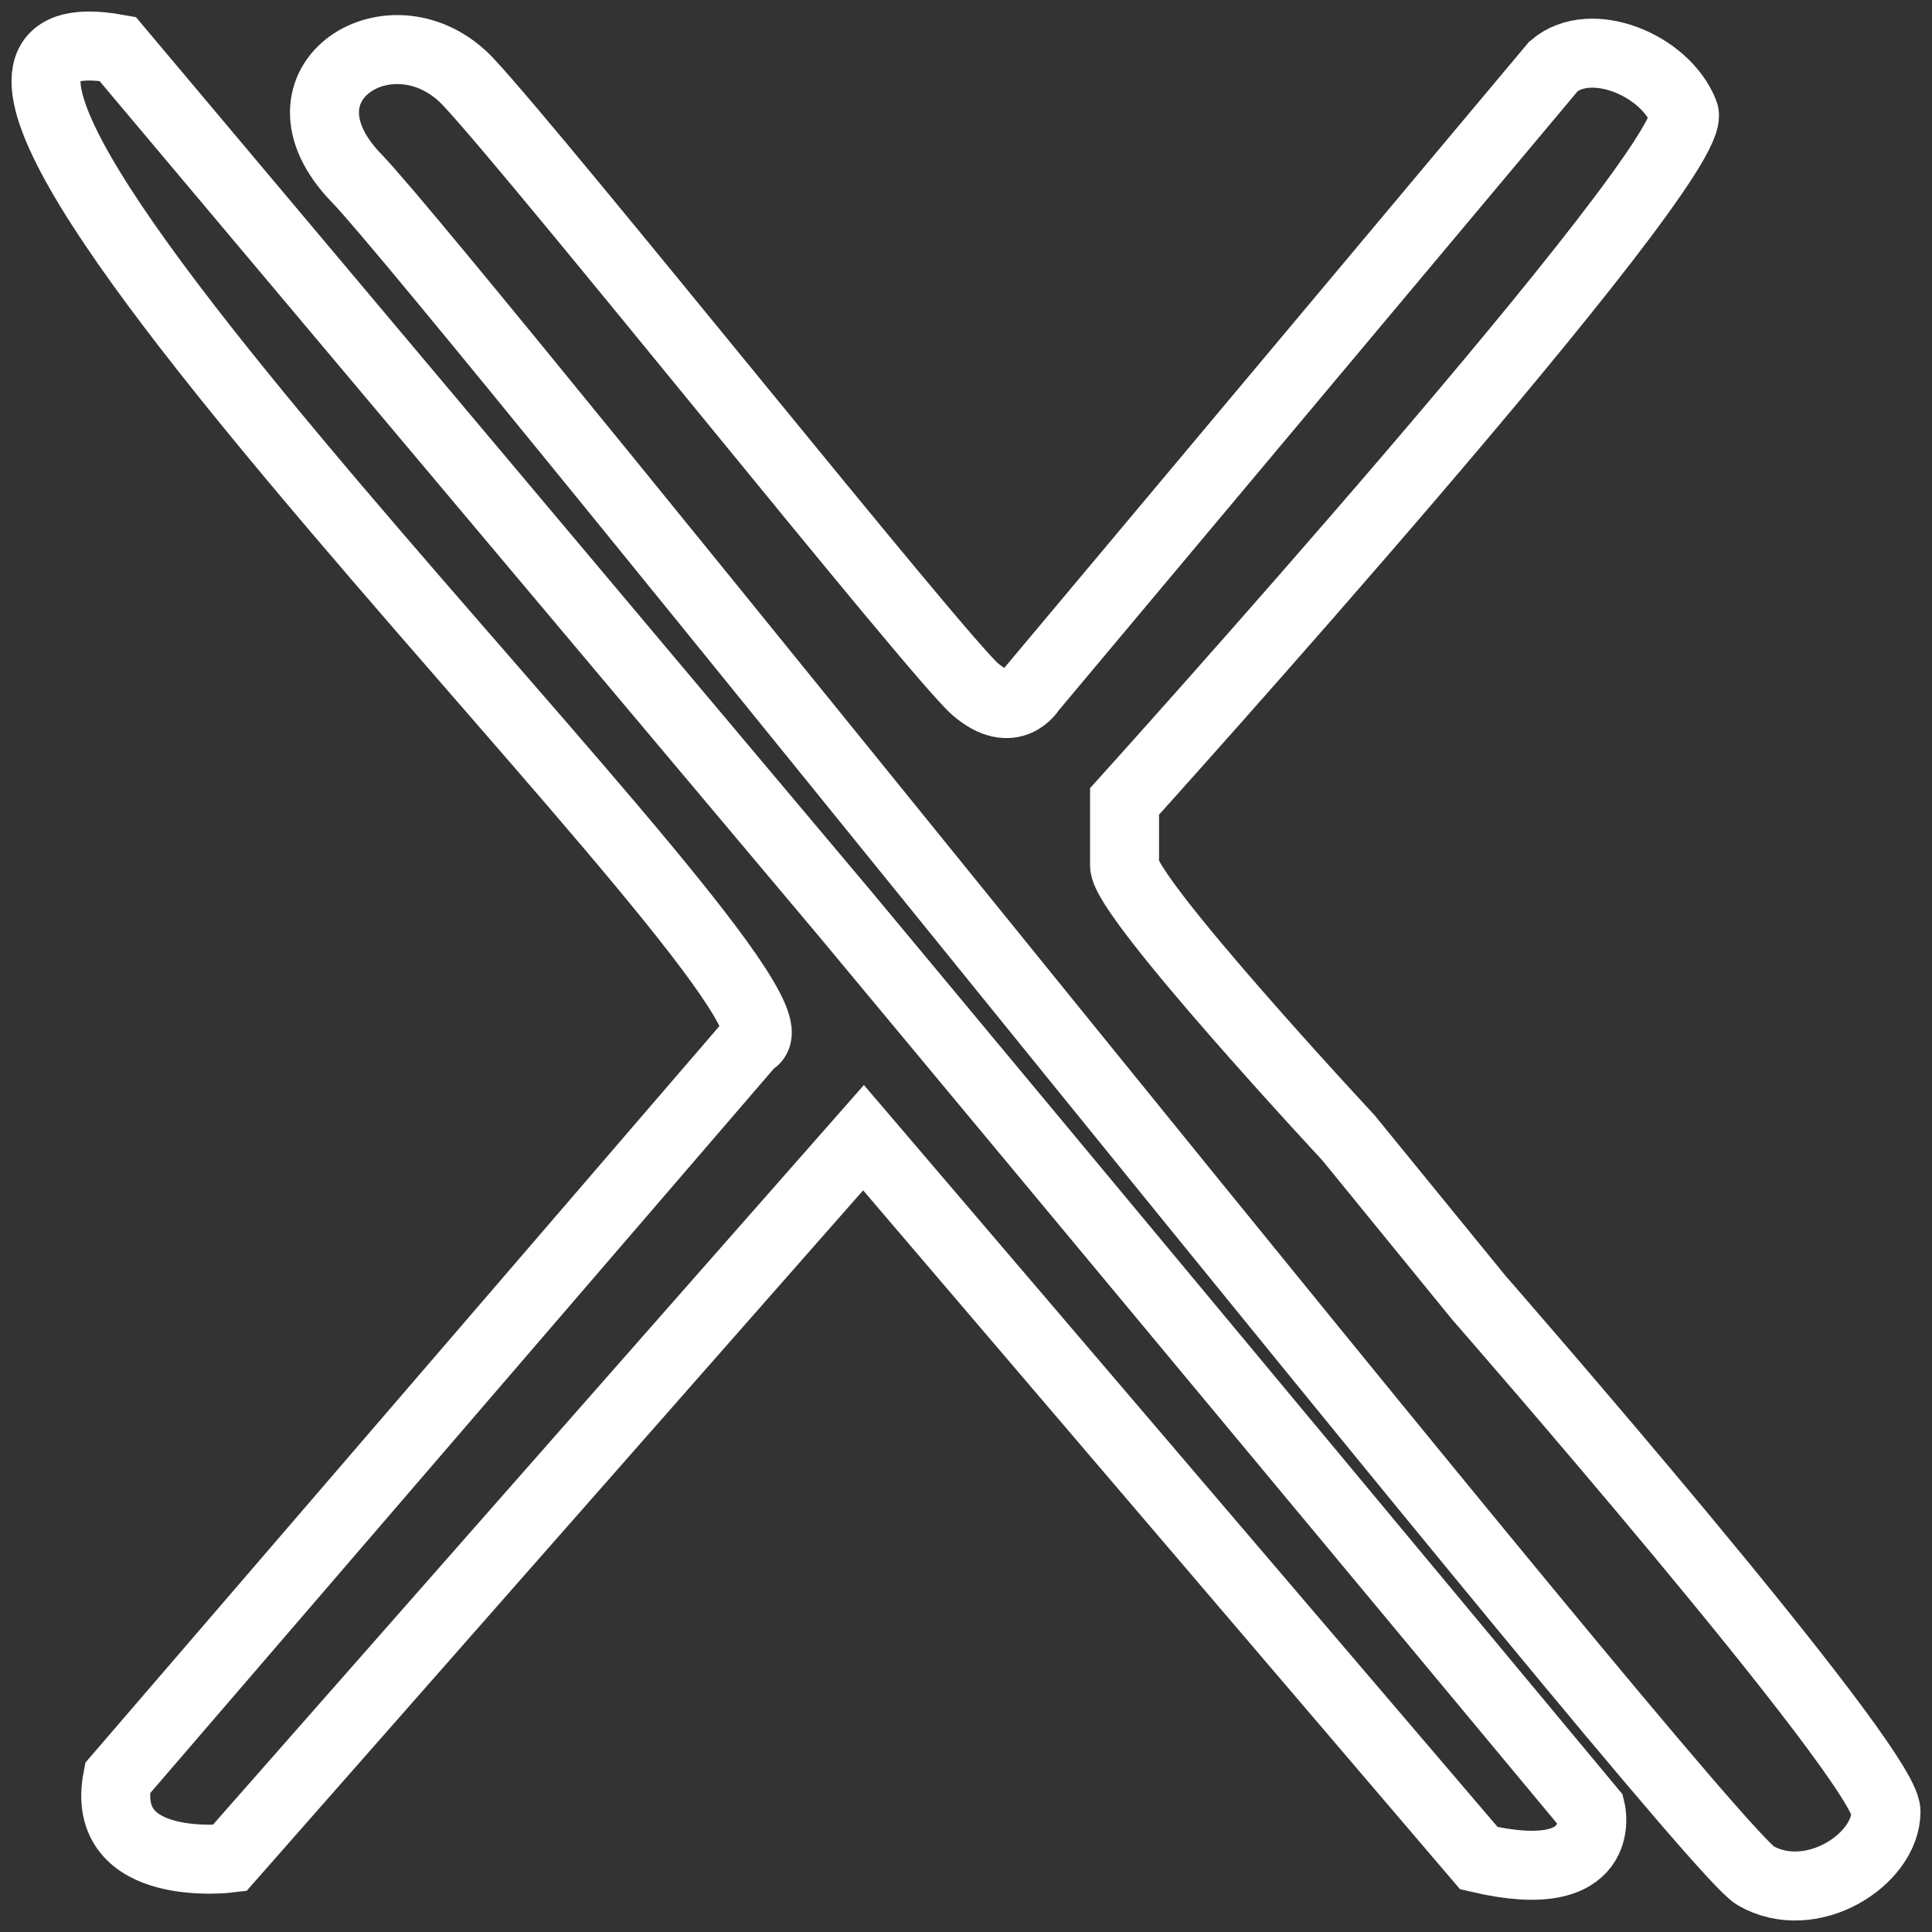 <svg width="42" height="42" viewBox="0 0 42 42" fill="none" xmlns="http://www.w3.org/2000/svg">
<rect x="0" y="0" width="42" height="42" fill="#333333" stroke="none"/>
<path d="M24.447 17.422C24.447 17.422 37.015 3.499 36.61 2.455C36.204 1.411 34.583 0.746 33.772 1.442L22.42 14.986C22.42 14.986 22.015 15.682 21.204 14.986C20.393 14.289 11.811 3.531 10.189 1.79C8.568 0.05 5.73 1.79 7.757 3.879C9.784 5.967 36.946 40.078 38.162 40.775C39.378 41.471 41 40.426 41 39.382C41 38.338 32.15 28.212 32.15 28.212L29.312 24.732C29.312 24.732 24.447 19.511 24.447 18.814L24.447 17.422Z" stroke="white" stroke-width="1.5"/>
<path d="M32.15 40.395C34.997 41.062 34.583 39.351 34.583 39.351L18.366 19.859L2.556 1.063C-5.147 -0.33 18.366 21.947 16.339 22.643L2.556 38.655C2.15 40.743 4.988 40.395 4.988 40.395L18.772 24.732L32.15 40.395Z" stroke="white" stroke-width="1.5"/>
</svg>
